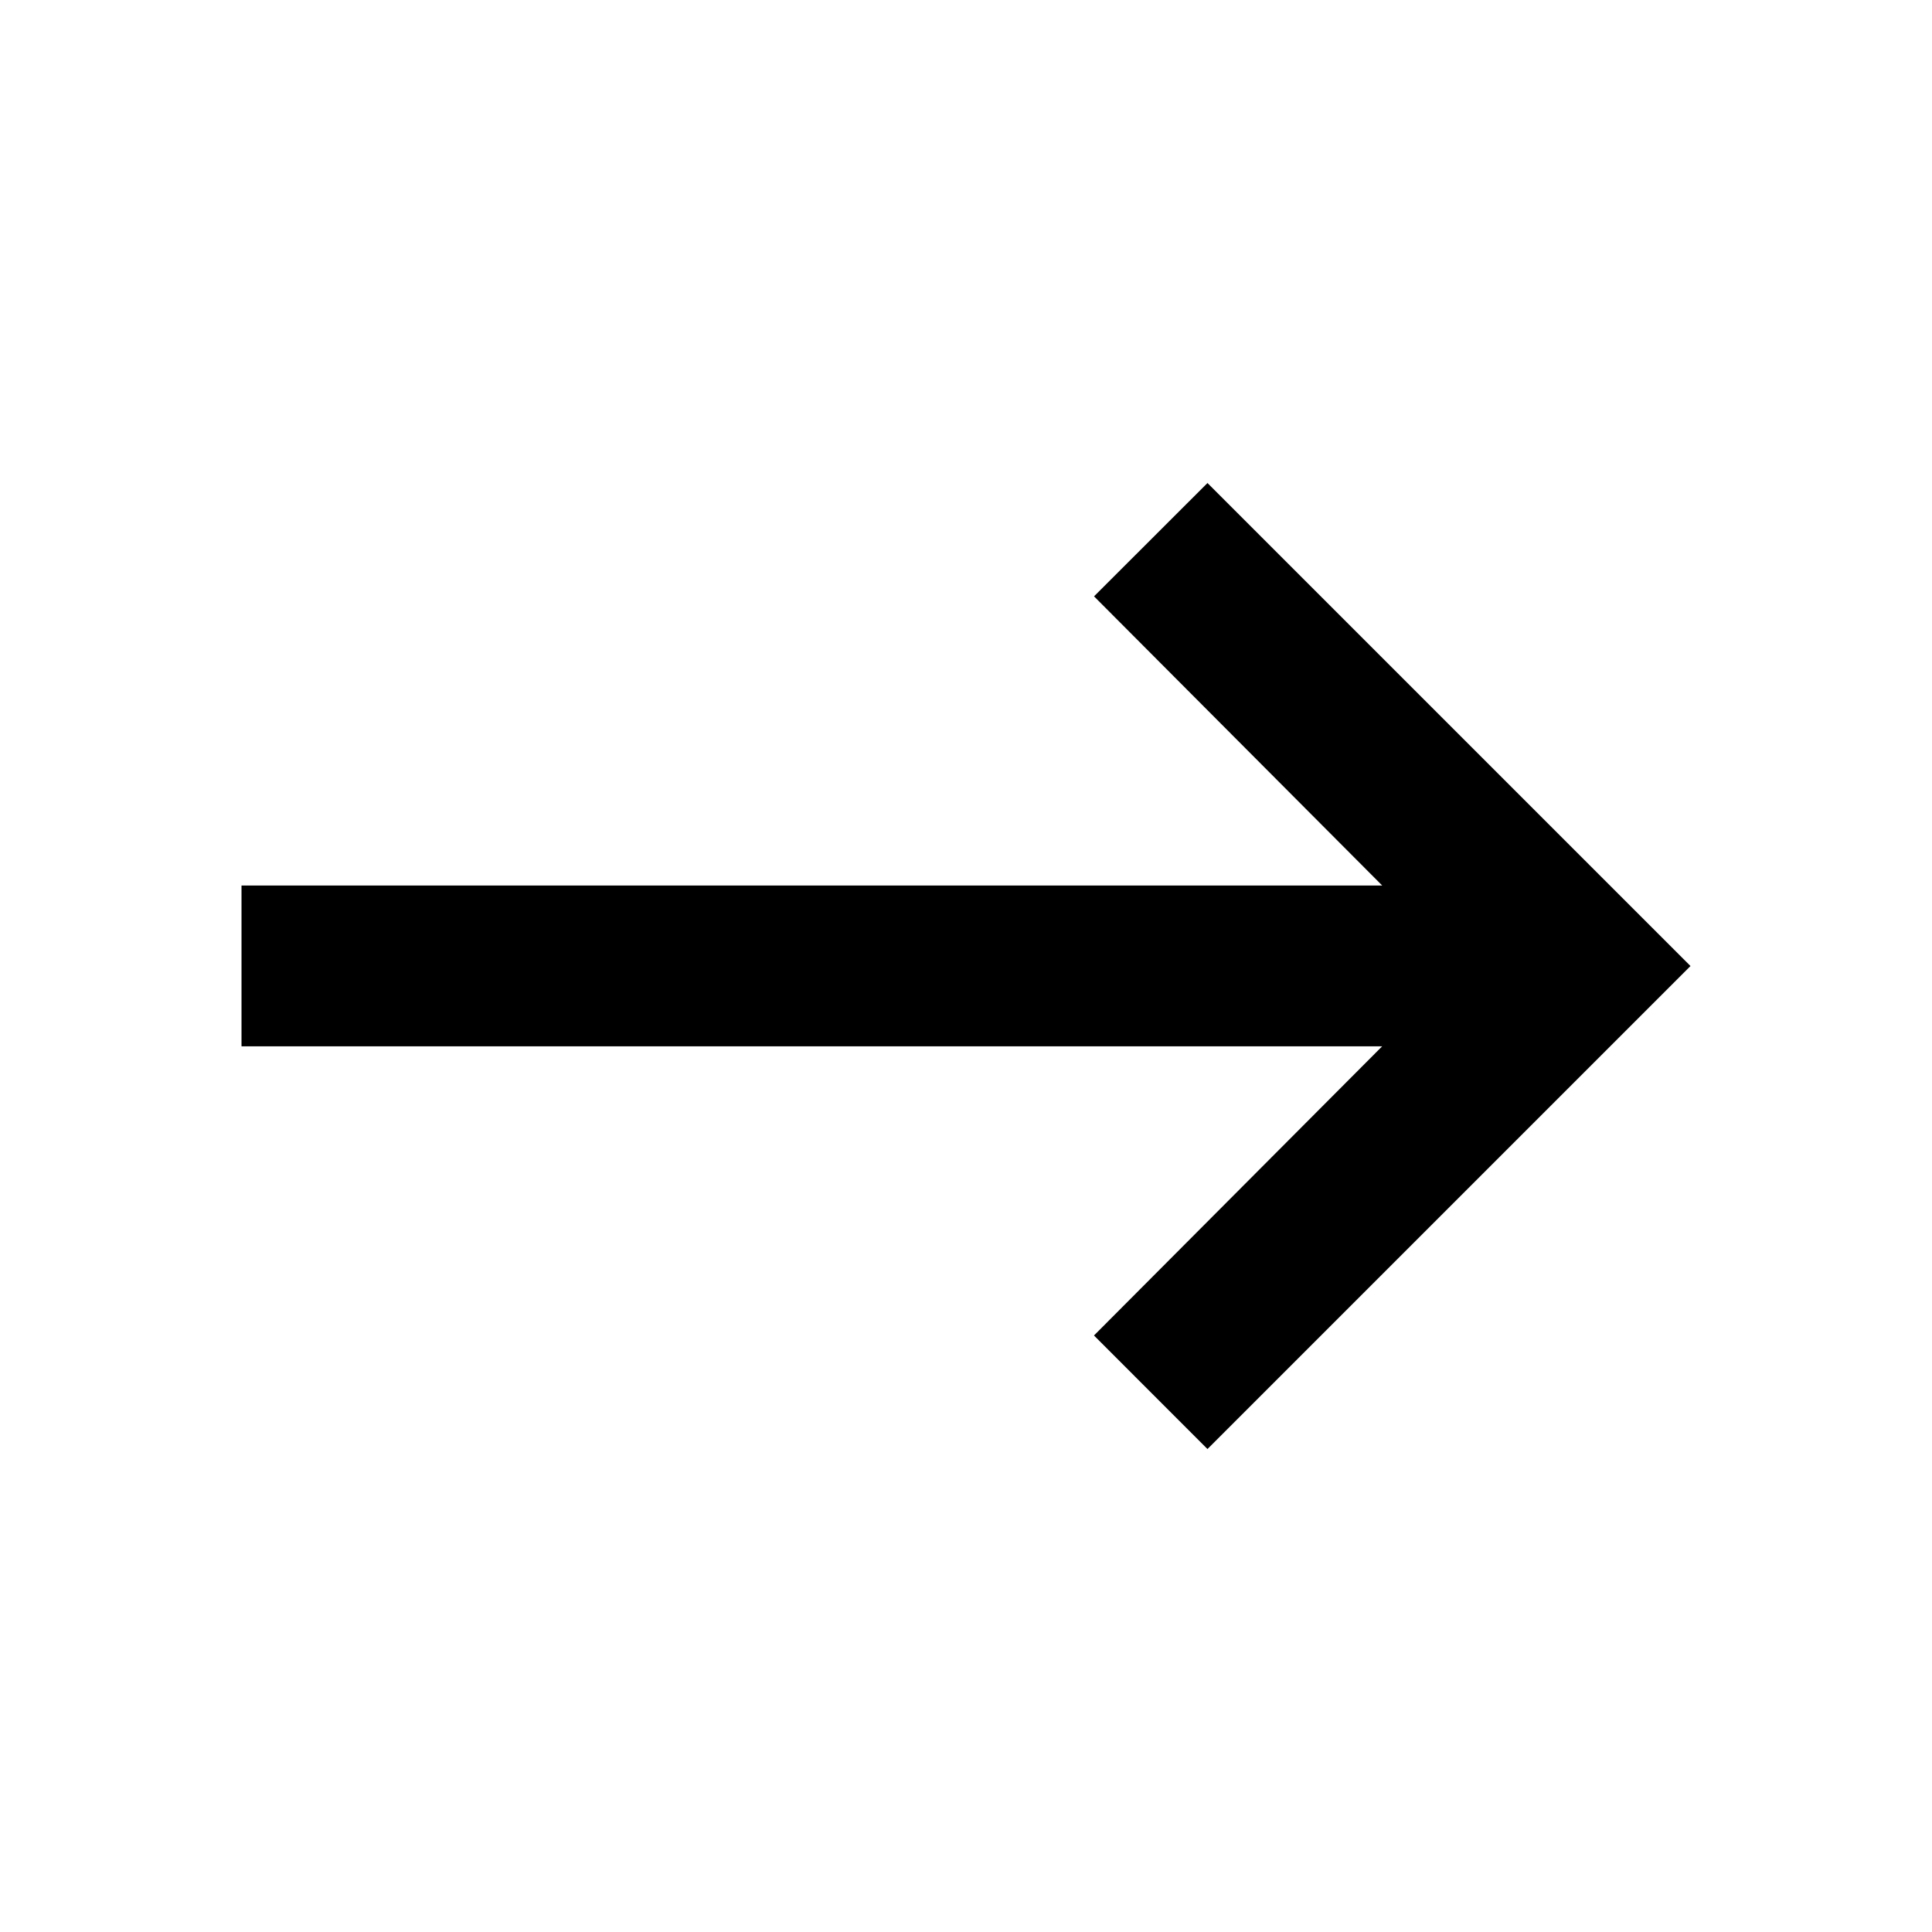 <svg id="forward-arrow" xmlns="http://www.w3.org/2000/svg" width="34.743" height="34.743" viewBox="0 0 34.743 34.743">
  <path id="Path_325" data-name="Path 325" d="M34.743,0H0V34.743H34.743Z" fill="none"/>
  <path id="Path_326" data-name="Path 326" d="M3,13.238H23.513l-5.182-5.2L20.371,6l8.686,8.686-8.686,8.686L18.33,21.33l5.182-5.2H3Z" transform="translate(1.343 2.686)" fill="#000"/>
</svg>
